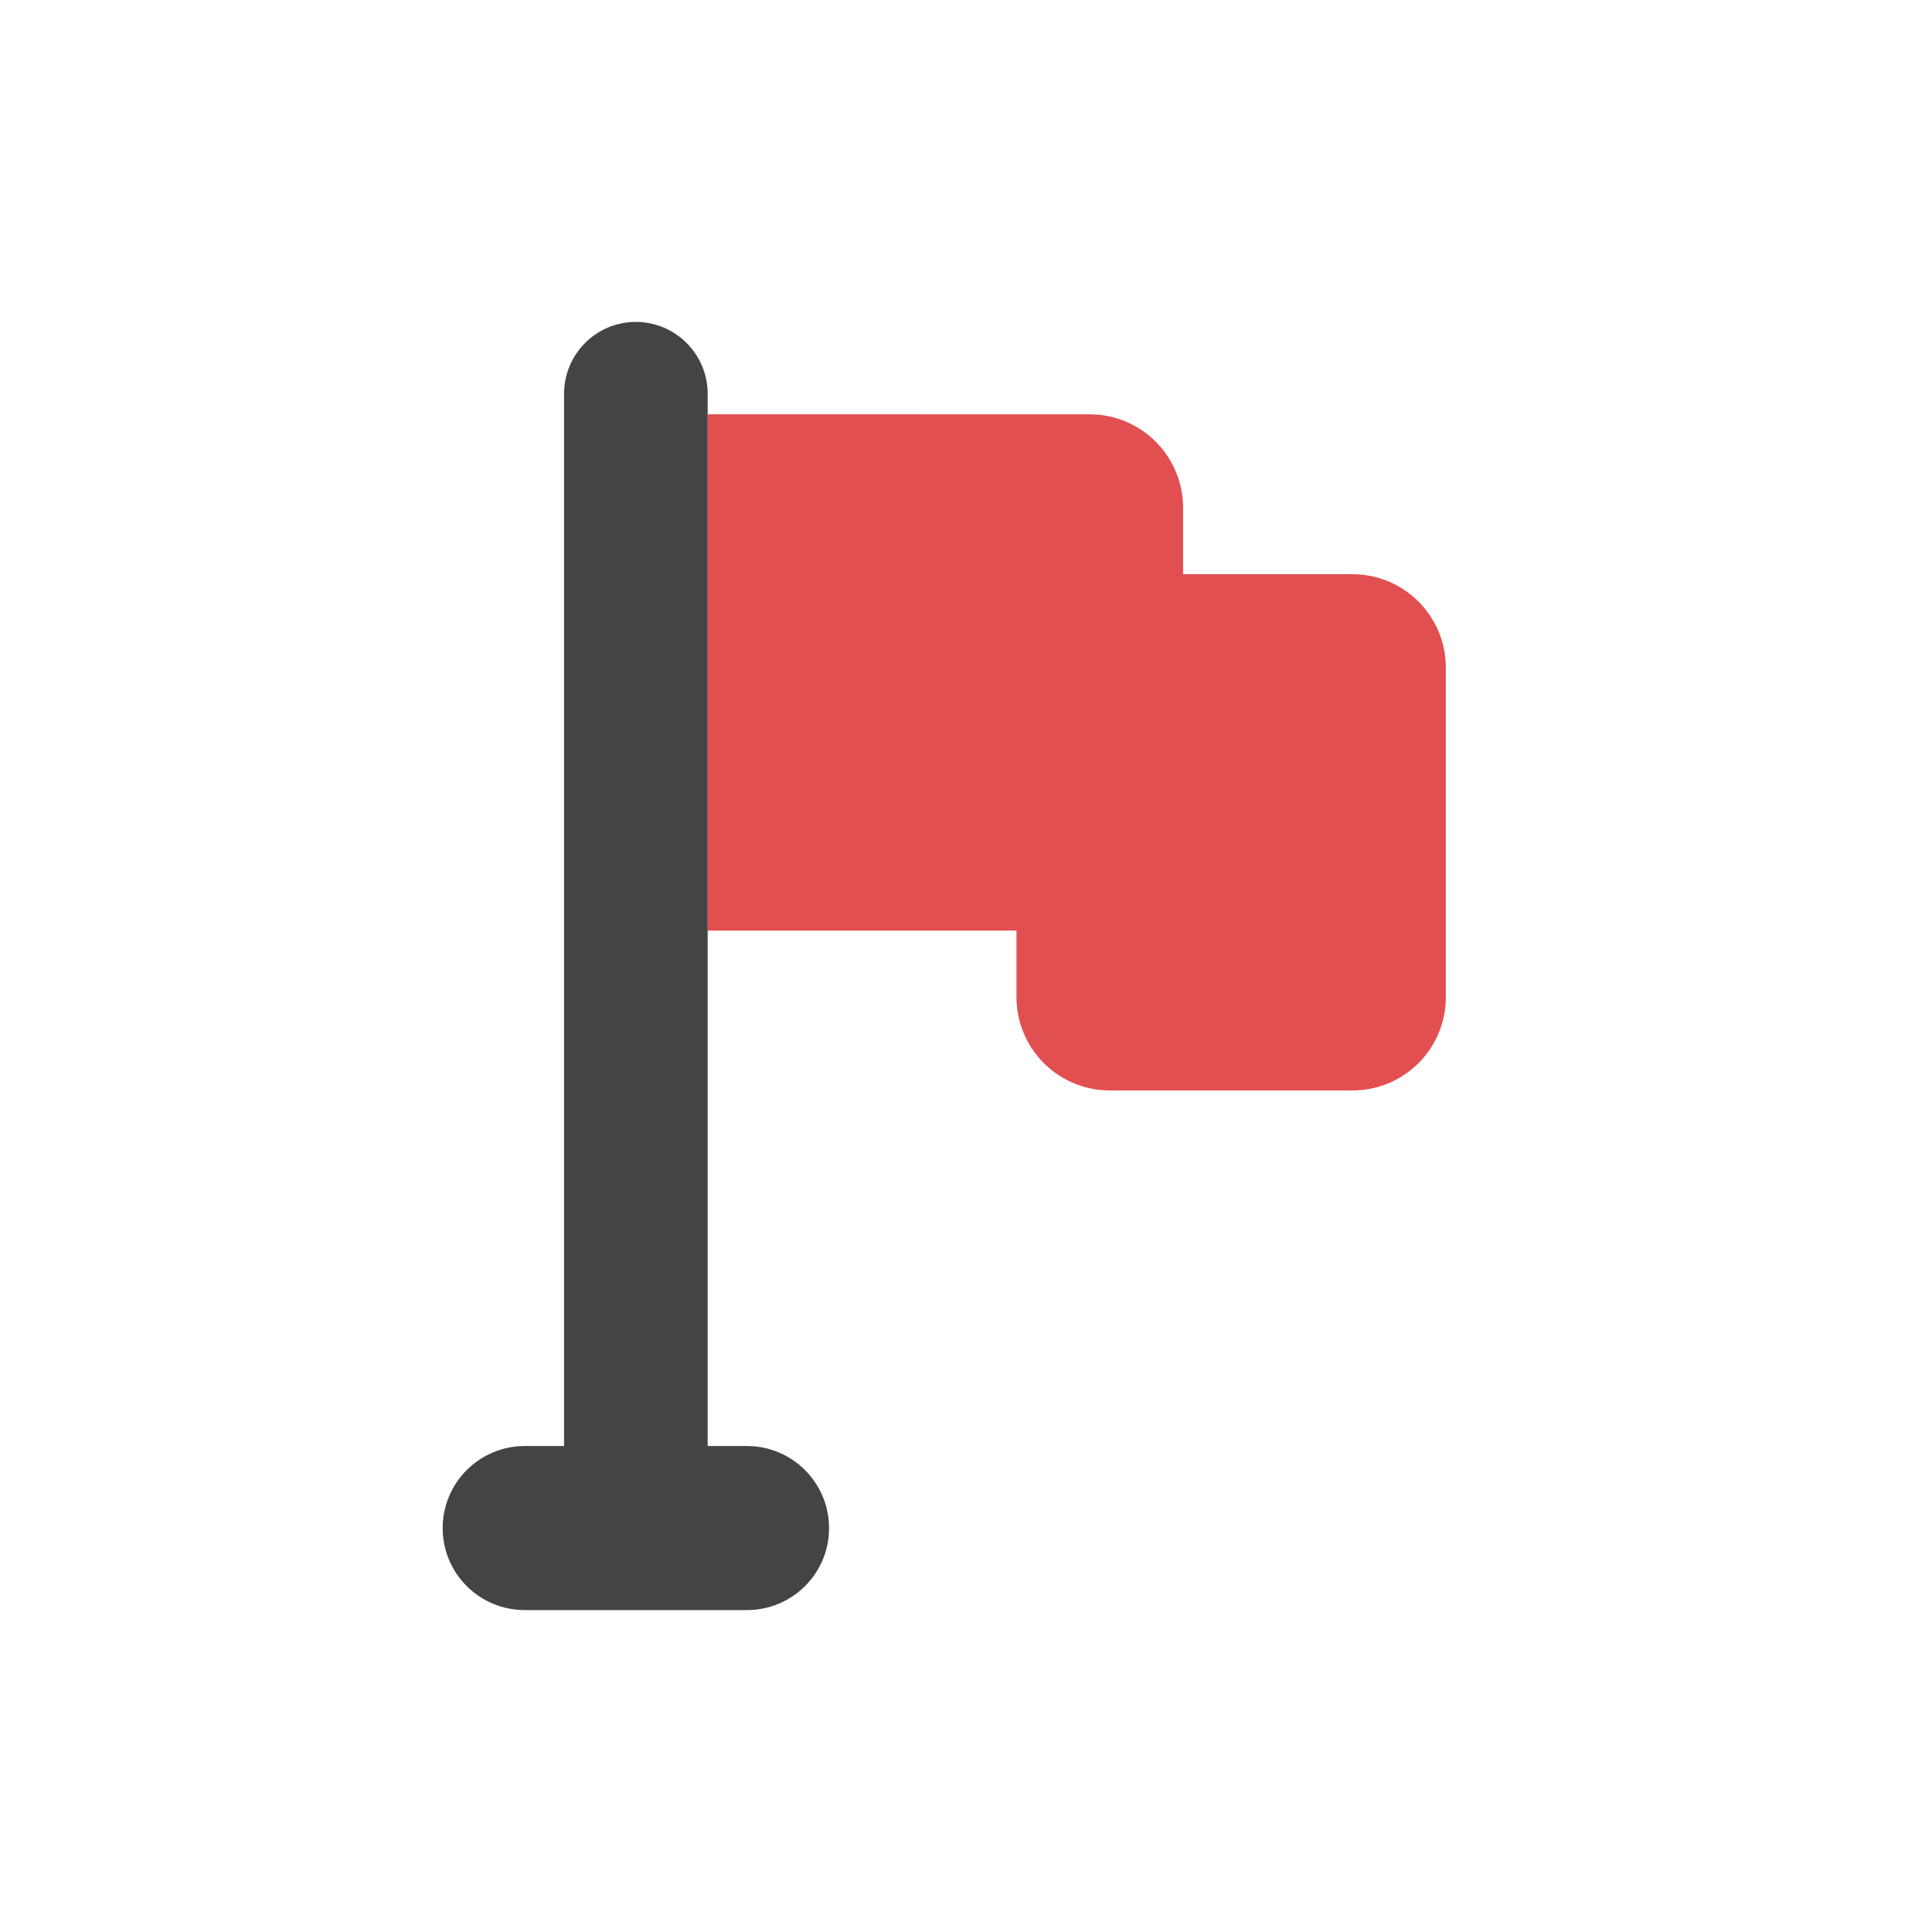 <?xml version='1.0' encoding='ASCII' standalone='yes'?>
<svg xmlns="http://www.w3.org/2000/svg" xmlns:xlink="http://www.w3.org/1999/xlink" version="1.1" width="24px" height="24px">
  <g transform="translate(4.0, 4.0) scale(1 1) ">
    <sodipodi:namedview xmlns:sodipodi="http://sodipodi.sourceforge.net/DTD/sodipodi-0.dtd" xmlns:inkscape="http://www.inkscape.org/namespaces/inkscape" id="namedview11" pagecolor="#ffffff" bordercolor="#000000" borderopacity="0.25" inkscape:showpageshadow="2" inkscape:pageopacity="0.0" inkscape:pagecheckerboard="0" inkscape:deskcolor="#d1d1d1" showgrid="false" inkscape:zoom="32.09375" inkscape:cx="-2.9600779" inkscape:cy="7.7117819" inkscape:current-layer="svg9"/>
    <defs id="defs3">
      <style id="current-color-scheme" type="text/css">
   .ColorScheme-Text { color:#444444; } .ColorScheme-Highlight { color:#4285f4; }
  </style>
      <style id="current-color-scheme-535" type="text/css">
   .ColorScheme-Text { color:#444444; } .ColorScheme-Highlight { color:#4285f4; }
  </style>
      <style id="current-color-scheme-53" type="text/css">
   .ColorScheme-Text { color:#444444; } .ColorScheme-Highlight { color:#4285f4; }
  </style>
      <style id="current-color-scheme-5" type="text/css">
   .ColorScheme-Text { color:#444444; } .ColorScheme-Highlight { color:#4285f4; }
  </style>
      <style id="current-color-scheme-6" type="text/css">
   .ColorScheme-Text { color:#444444; } .ColorScheme-Highlight { color:#4285f4; }
  </style>
    </defs>
    <g id="g641" transform="translate(26.675,2.952)">
      <path id="path353" style="fill:#e24f51;fill-opacity:1;stroke-width:0.035" d="m -21.884,-1.806 v 6.414 h 3.836 v 0.826 c 0,0.641 0.519,1.16 1.16,1.16 h 3.014 c 0.641,0 1.16,-0.519 1.16,-1.16 V 1.343 c 0,-0.641 -0.519,-1.162 -1.16,-1.162 h -2.104 v -0.824 c 0,-0.641 -0.519,-1.162 -1.16,-1.162 z"/>
      <path id="path566" style="fill:#444444;fill-opacity:1;stroke-width:0.035" d="m -21.884,-2.06 c 0,-0.492 -0.4,-0.893 -0.893,-0.893 -0.492,0 -0.891,0.4 -0.891,0.893 V 11.011 h -0.488 c -0.563,0 -1.02,0.457 -1.02,1.02 0,0.563 0.457,1.018 1.02,1.018 h 2.76 c 0.563,0 1.02,-0.455 1.02,-1.018 0,-0.563 -0.457,-1.02 -1.02,-1.02 h -0.488 V 7.532 4.608 -1.806 Z"/>
    </g>
    <g id="g359" transform="matrix(0.035,0,0,0.035,-212.158,-19.643)">
</g>
    <g id="g361" transform="matrix(0.035,0,0,0.035,-212.158,-19.643)">
</g>
    <g id="g363" transform="matrix(0.035,0,0,0.035,-212.158,-19.643)">
</g>
    <g id="g365" transform="matrix(0.035,0,0,0.035,-212.158,-19.643)">
</g>
    <g id="g367" transform="matrix(0.035,0,0,0.035,-212.158,-19.643)">
</g>
    <g id="g369" transform="matrix(0.035,0,0,0.035,-212.158,-19.643)">
</g>
    <g id="g371" transform="matrix(0.035,0,0,0.035,-212.158,-19.643)">
</g>
    <g id="g373" transform="matrix(0.035,0,0,0.035,-212.158,-19.643)">
</g>
    <g id="g375" transform="matrix(0.035,0,0,0.035,-212.158,-19.643)">
</g>
    <g id="g377" transform="matrix(0.035,0,0,0.035,-212.158,-19.643)">
</g>
    <g id="g379" transform="matrix(0.035,0,0,0.035,-212.158,-19.643)">
</g>
    <g id="g381" transform="matrix(0.035,0,0,0.035,-212.158,-19.643)">
</g>
    <g id="g383" transform="matrix(0.035,0,0,0.035,-212.158,-19.643)">
</g>
    <g id="g385" transform="matrix(0.035,0,0,0.035,-212.158,-19.643)">
</g>
    <g id="g387" transform="matrix(0.035,0,0,0.035,-212.158,-19.643)">
</g>
  </g>
</svg>
